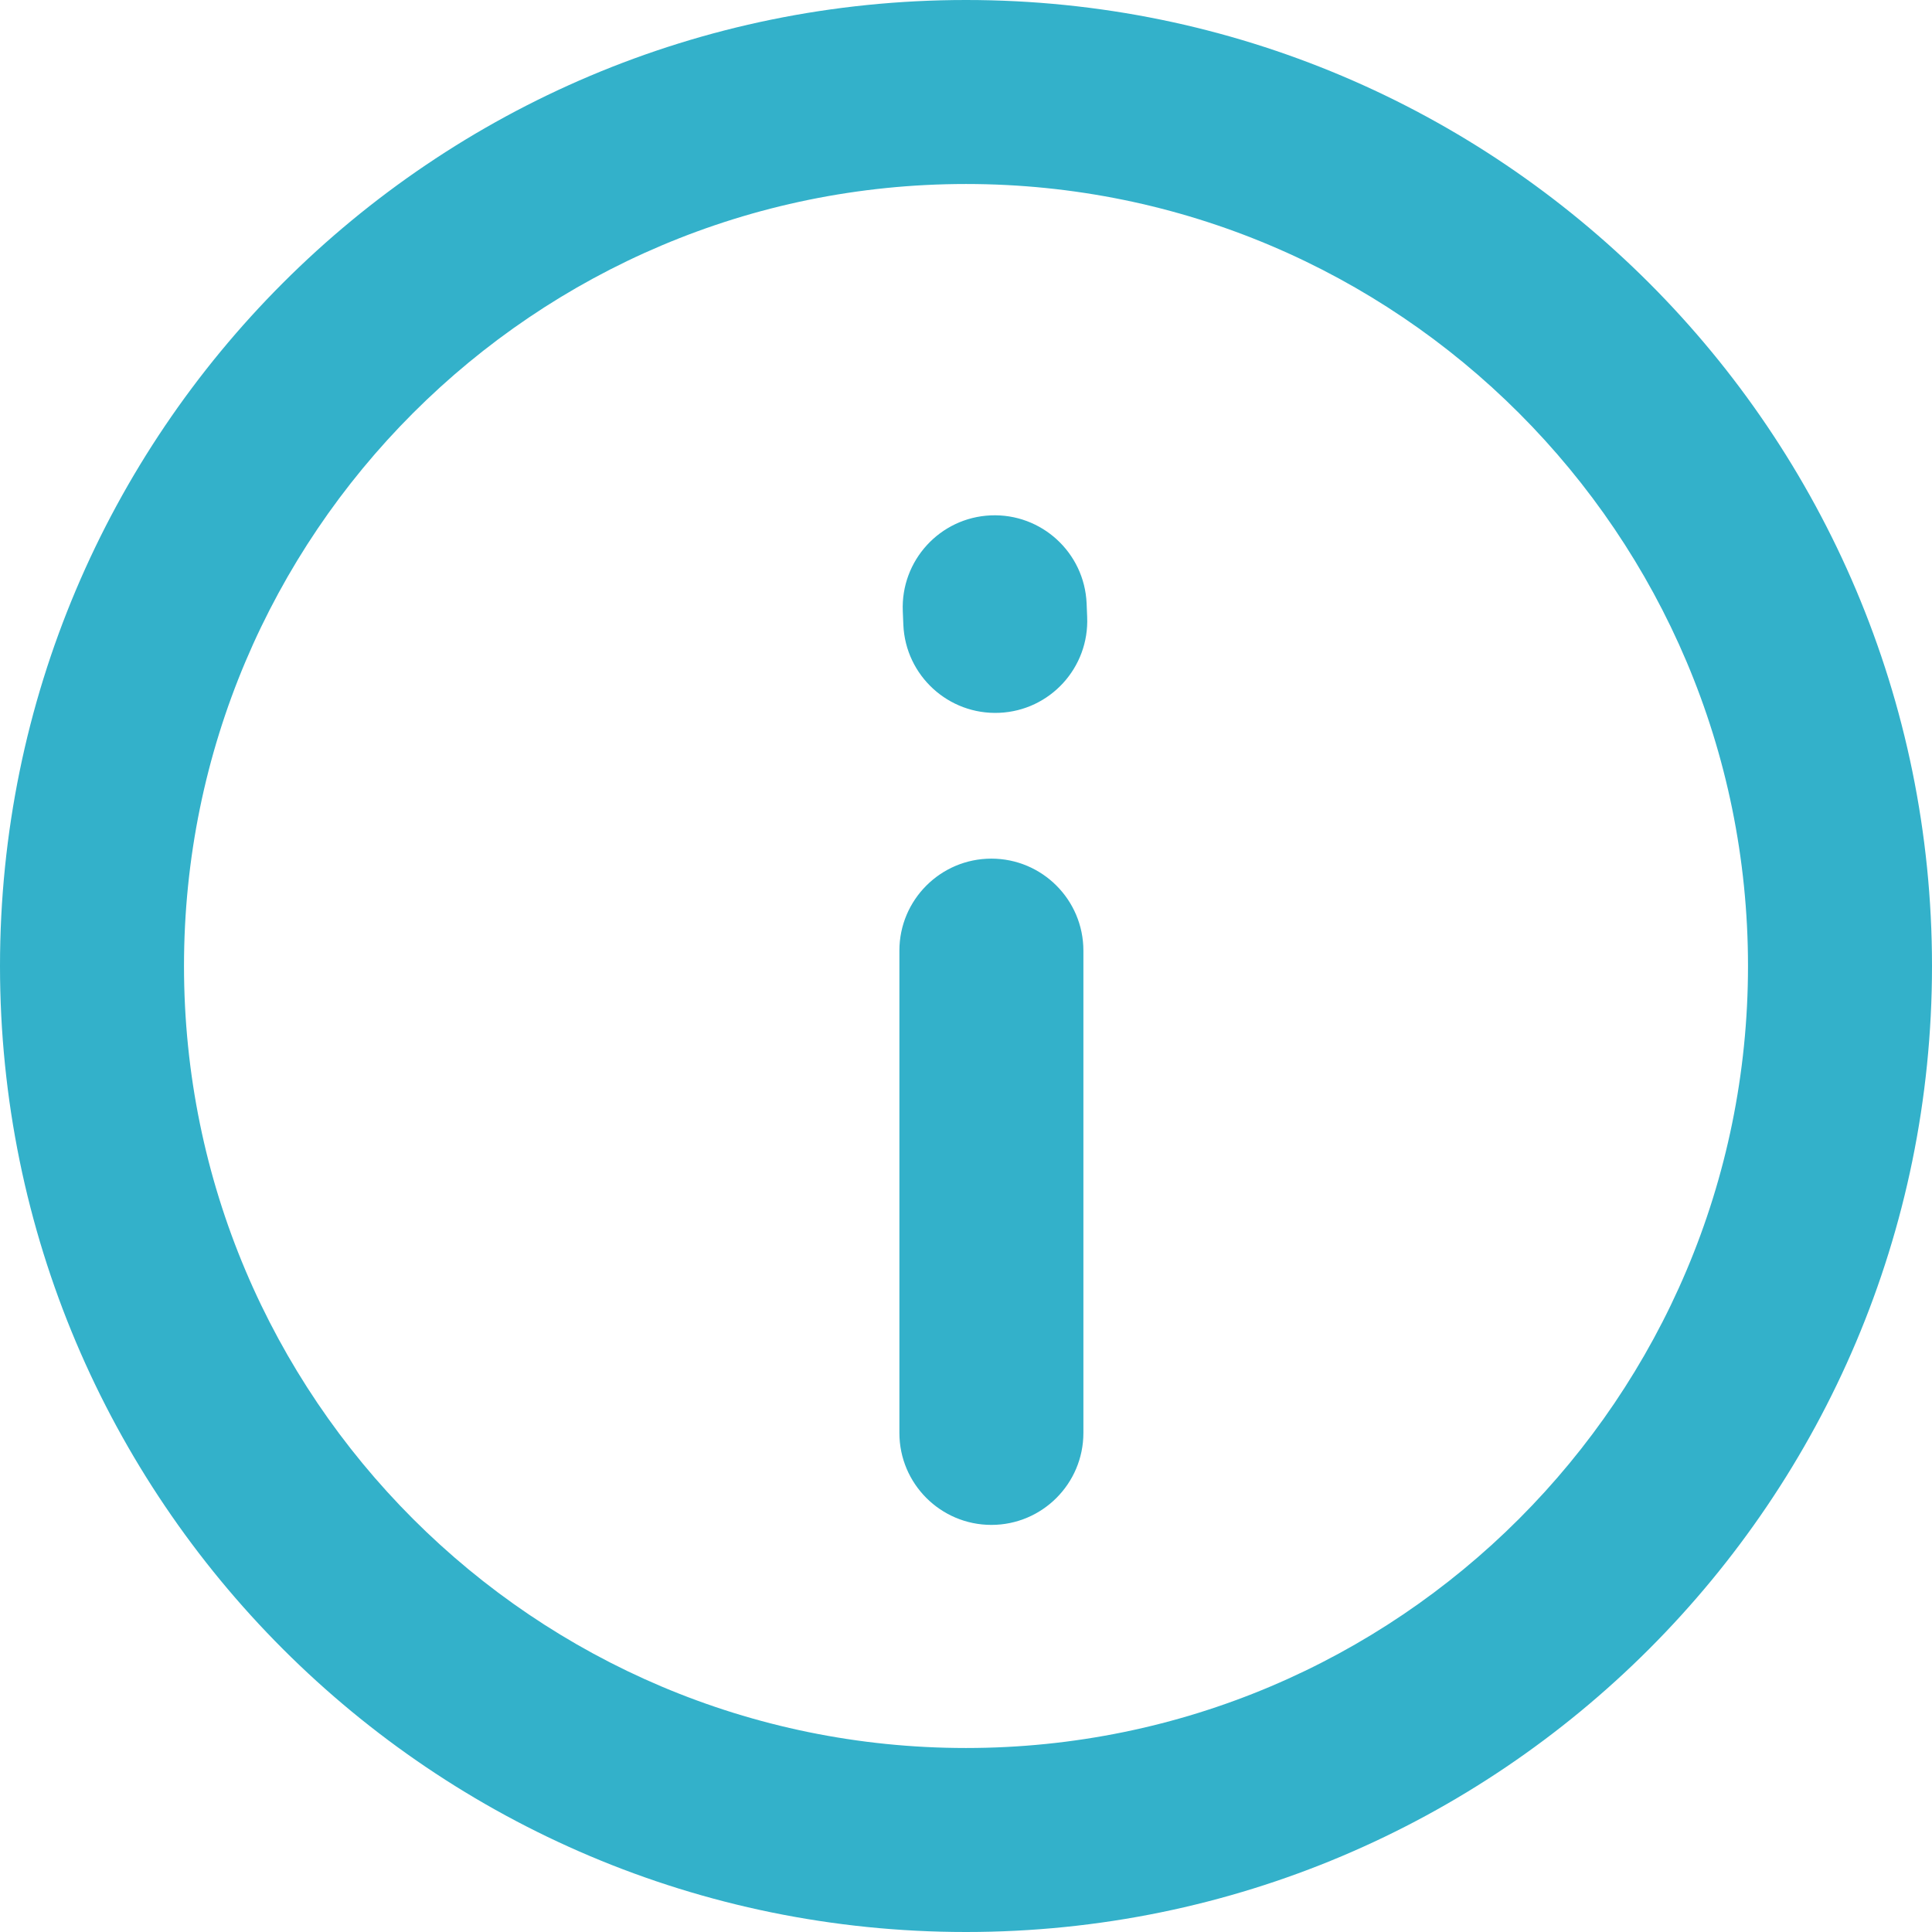 <svg width="21" height="21" viewBox="0 0 21 21" fill="none" xmlns="http://www.w3.org/2000/svg">
<path fill-rule="evenodd" clip-rule="evenodd" d="M10.5 19C15.194 19 19 15.194 19 10.5C19 5.806 15.194 2 10.5 2C5.806 2 2 5.806 2 10.5C2 15.194 5.806 19 10.5 19ZM10.5 21C16.299 21 21 16.299 21 10.5C21 4.701 16.299 0 10.5 0C4.701 0 0 4.701 0 10.5C0 16.299 4.701 21 10.5 21ZM10.776 9.333C11.328 9.333 11.776 9.781 11.776 10.333V15.575C11.776 16.127 11.328 16.575 10.776 16.575C10.224 16.575 9.776 16.127 9.776 15.575V10.333C9.776 9.781 10.224 9.333 10.776 9.333ZM11.811 6.558C11.787 6.006 11.32 5.578 10.768 5.602C10.217 5.626 9.789 6.093 9.813 6.645L9.819 6.792C9.843 7.344 10.31 7.772 10.862 7.748C11.414 7.724 11.841 7.257 11.817 6.705L11.811 6.558Z" fill="#33B1CA"/>
</svg>

